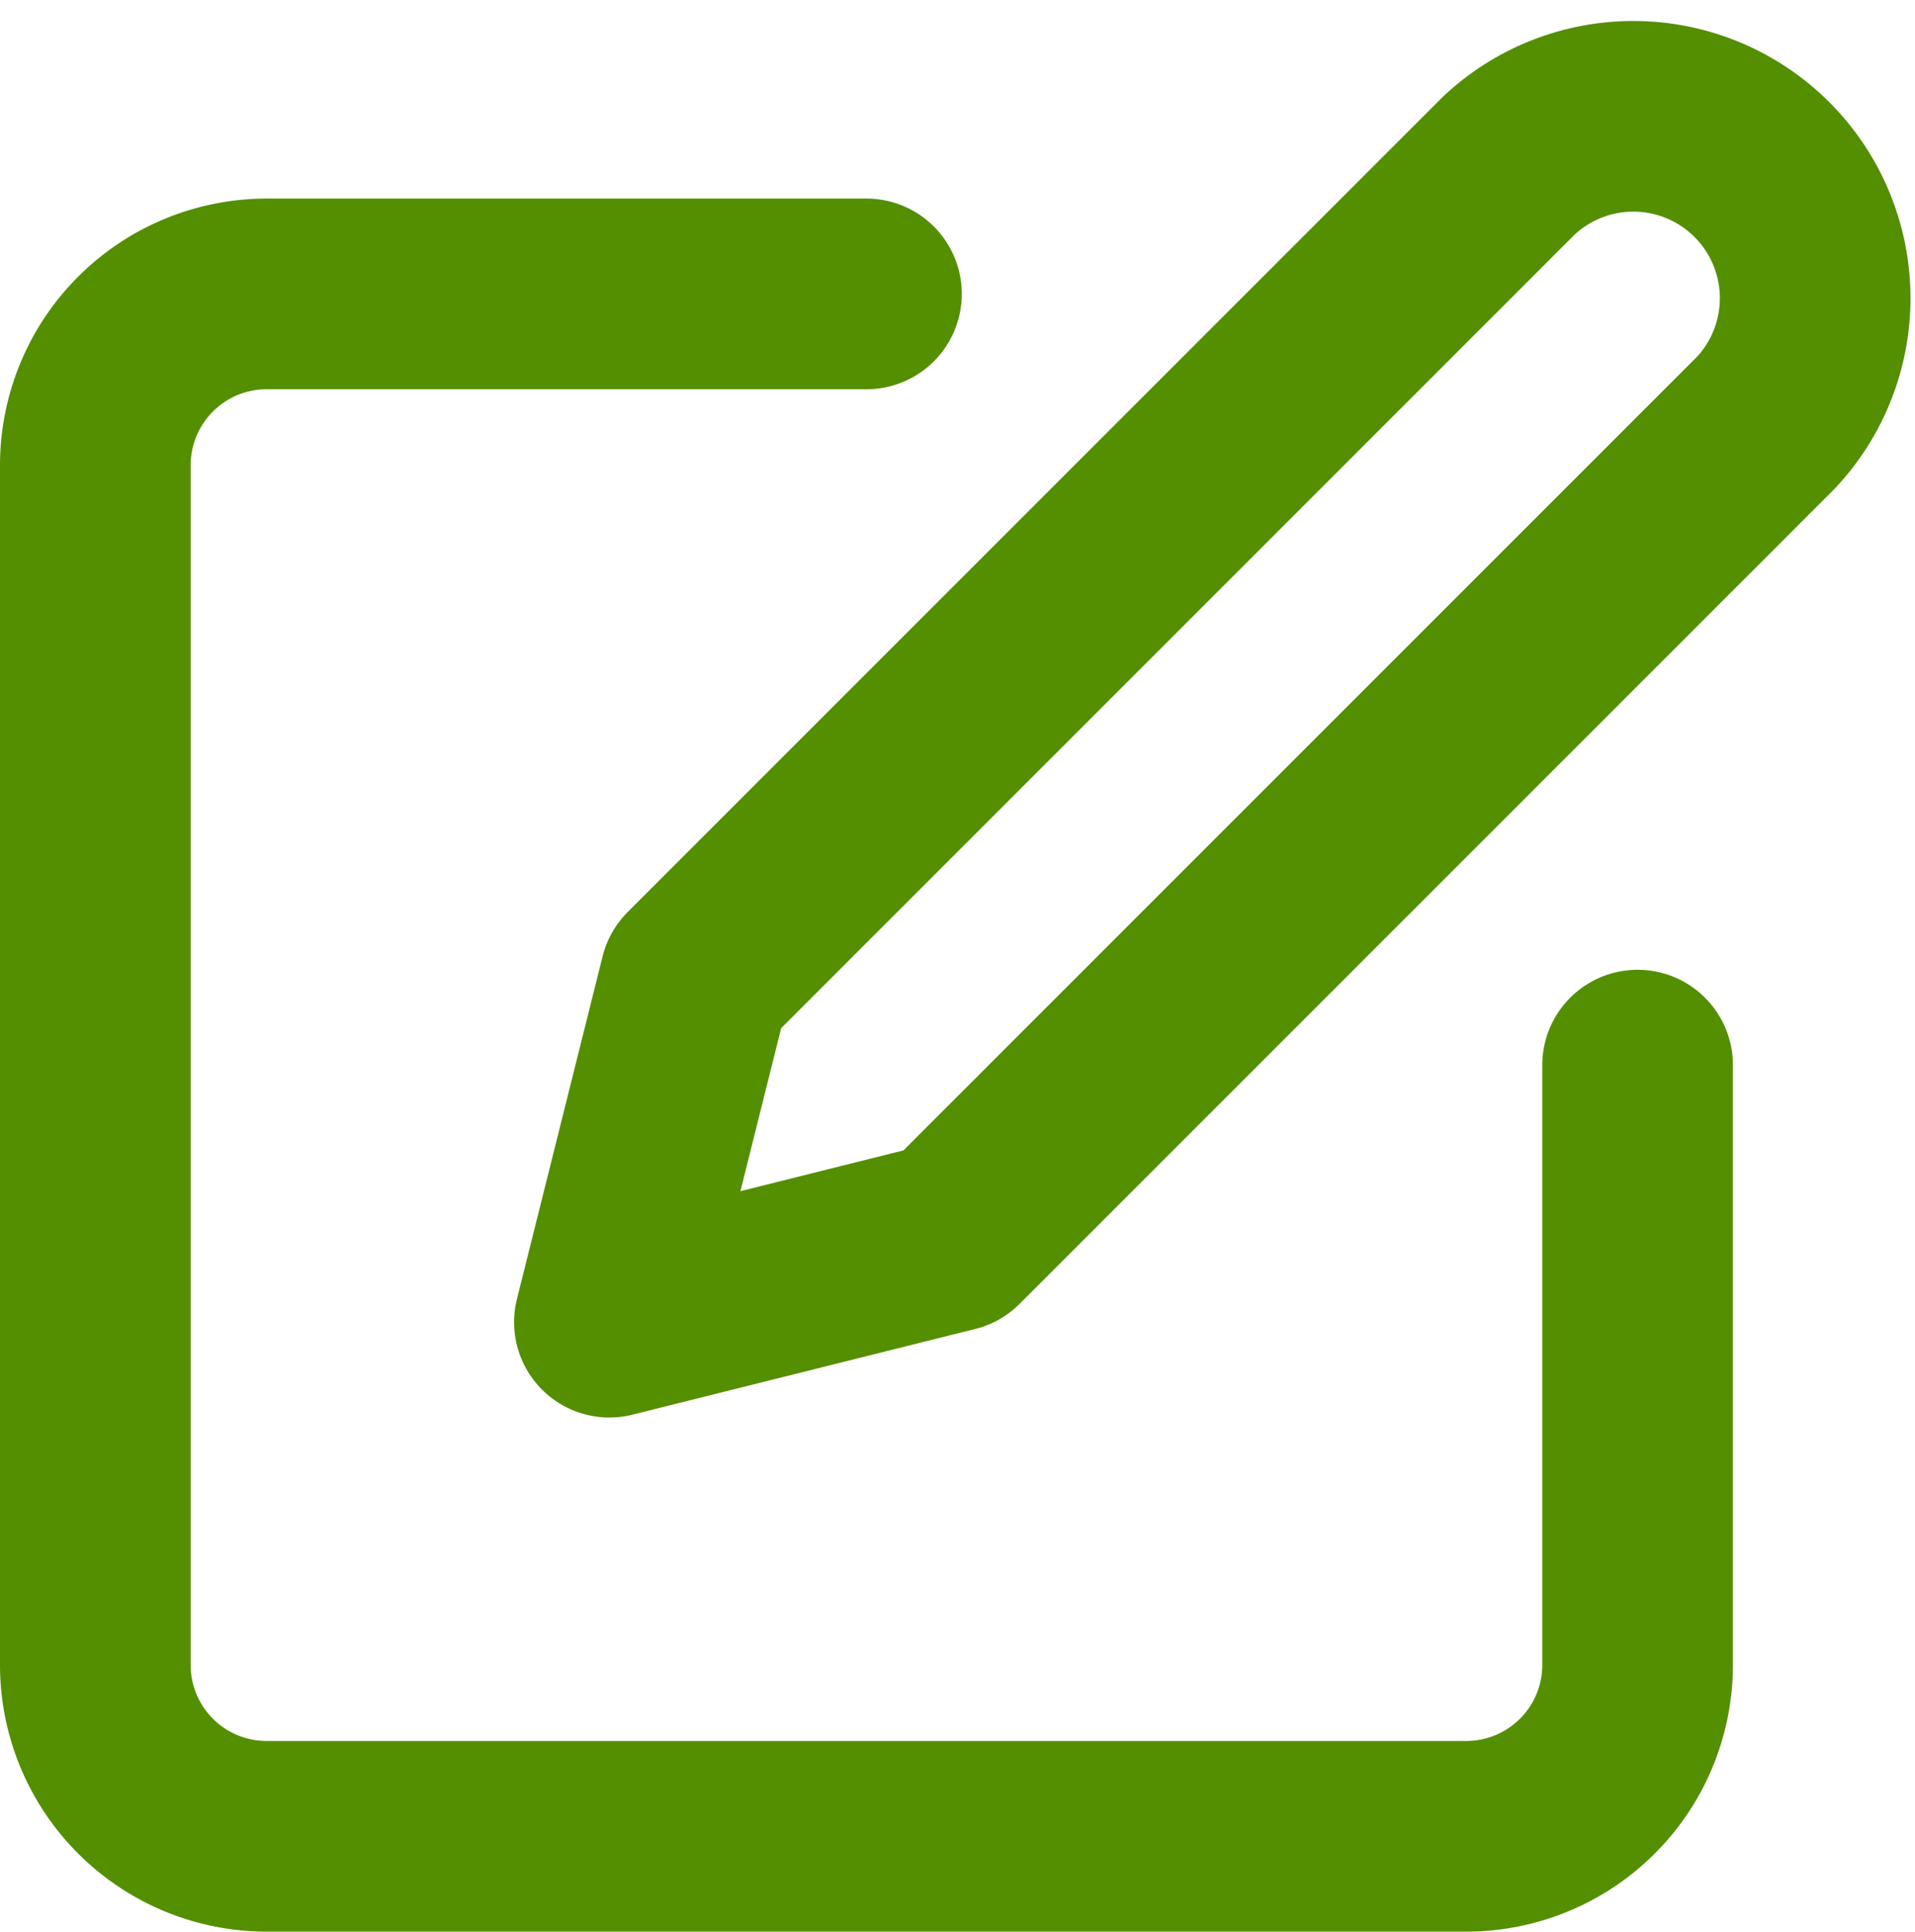 <svg xmlns="http://www.w3.org/2000/svg" width="8.94" height="9.018" viewBox="0 0 8.94 9.018"><defs><style>.a{fill:none;stroke:#548f01;stroke-linecap:round;stroke-linejoin:round;stroke-width:0.89px;}</style></defs><g transform="translate(-2.555 -2.295)"><path class="a" d="M6.6,6H3.8a.8.8,0,0,0-.8.8v5.6a.8.8,0,0,0,.8.8H9.4a.8.8,0,0,0,.8-.8V9.6" transform="translate(0 -2.333)"/><path class="a" d="M16.2,3.067a.849.849,0,0,1,1.2,1.2l-3.8,3.8-1.6.4.4-1.6Z" transform="translate(-6.6 0)"/></g></svg>